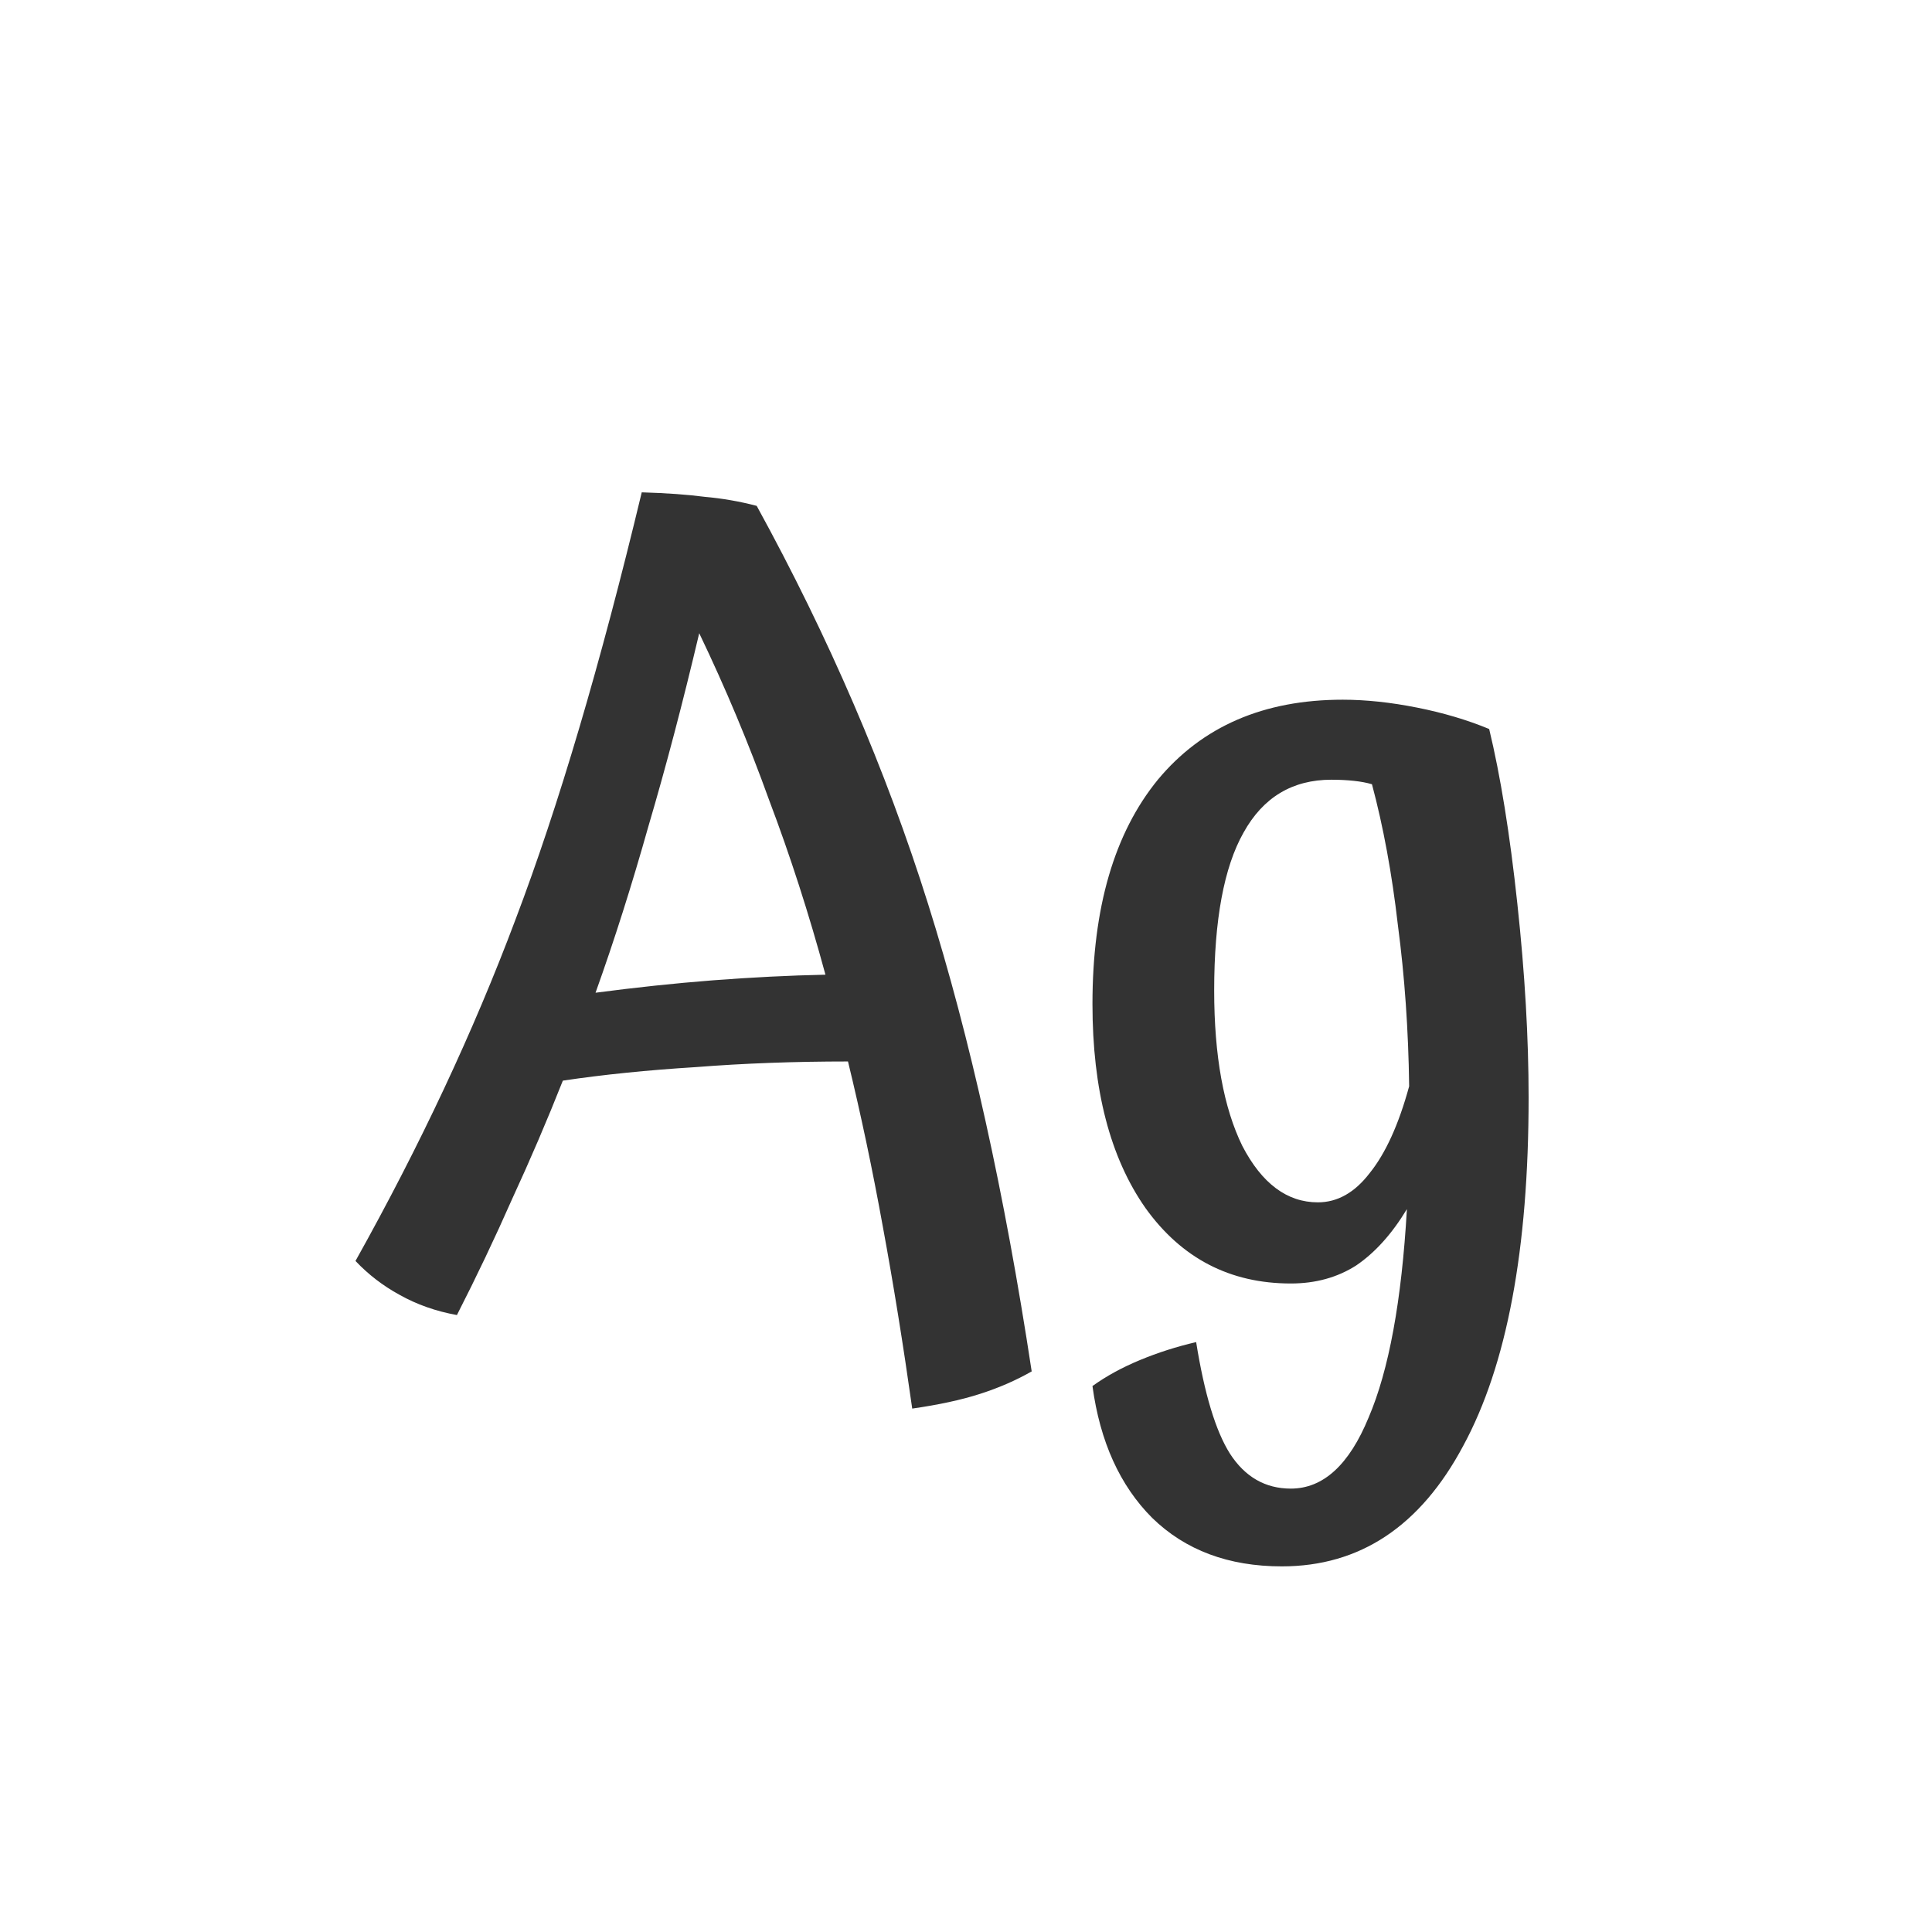 <svg width="24" height="24" viewBox="0 0 24 24" fill="none" xmlns="http://www.w3.org/2000/svg">
<path d="M12.816 17.036C12.62 17.148 12.406 17.241 12.172 17.316C11.939 17.391 11.659 17.451 11.332 17.498C11.22 16.705 11.099 15.953 10.968 15.244C10.838 14.525 10.693 13.839 10.534 13.186C9.872 13.186 9.242 13.209 8.644 13.256C8.047 13.293 7.496 13.349 6.992 13.424C6.796 13.919 6.586 14.409 6.362 14.894C6.148 15.379 5.919 15.86 5.676 16.336C5.415 16.289 5.177 16.205 4.962 16.084C4.757 15.972 4.575 15.832 4.416 15.664C5.219 14.227 5.882 12.813 6.404 11.422C6.936 10.022 7.459 8.253 7.972 6.116C8.28 6.125 8.542 6.144 8.756 6.172C8.971 6.191 9.186 6.228 9.4 6.284C10.296 7.917 11.006 9.565 11.528 11.226C12.051 12.887 12.48 14.824 12.816 17.036ZM8.686 7.866C8.481 8.734 8.271 9.532 8.056 10.26C7.851 10.988 7.632 11.679 7.398 12.332C7.893 12.267 8.378 12.215 8.854 12.178C9.34 12.141 9.806 12.117 10.254 12.108C10.049 11.352 9.816 10.629 9.554 9.938C9.302 9.238 9.013 8.547 8.686 7.866ZM15.083 12.304C15.083 13.116 15.2 13.76 15.433 14.236C15.676 14.703 15.989 14.936 16.371 14.936C16.614 14.936 16.829 14.815 17.015 14.572C17.211 14.329 17.375 13.97 17.505 13.494C17.496 12.794 17.449 12.127 17.365 11.492C17.291 10.848 17.183 10.265 17.043 9.742C16.978 9.723 16.903 9.709 16.819 9.7C16.735 9.691 16.642 9.686 16.539 9.686C16.054 9.686 15.69 9.905 15.447 10.344C15.205 10.773 15.083 11.427 15.083 12.304ZM18.989 13.634C18.989 15.519 18.719 16.961 18.177 17.96C17.645 18.959 16.894 19.458 15.923 19.458C15.261 19.458 14.724 19.257 14.313 18.856C13.912 18.455 13.665 17.909 13.571 17.218C13.739 17.097 13.935 16.989 14.159 16.896C14.383 16.803 14.617 16.728 14.859 16.672C14.962 17.316 15.102 17.778 15.279 18.058C15.466 18.347 15.718 18.492 16.035 18.492C16.437 18.492 16.759 18.198 17.001 17.61C17.253 17.022 17.412 16.159 17.477 15.02C17.291 15.328 17.081 15.561 16.847 15.72C16.614 15.869 16.343 15.944 16.035 15.944C15.279 15.944 14.677 15.631 14.229 15.006C13.791 14.381 13.571 13.536 13.571 12.472C13.571 11.277 13.842 10.349 14.383 9.686C14.934 9.023 15.699 8.692 16.679 8.692C16.969 8.692 17.277 8.725 17.603 8.79C17.93 8.855 18.229 8.944 18.499 9.056C18.639 9.635 18.756 10.358 18.849 11.226C18.943 12.094 18.989 12.897 18.989 13.634Z" fill="#333333"/>
</svg>
